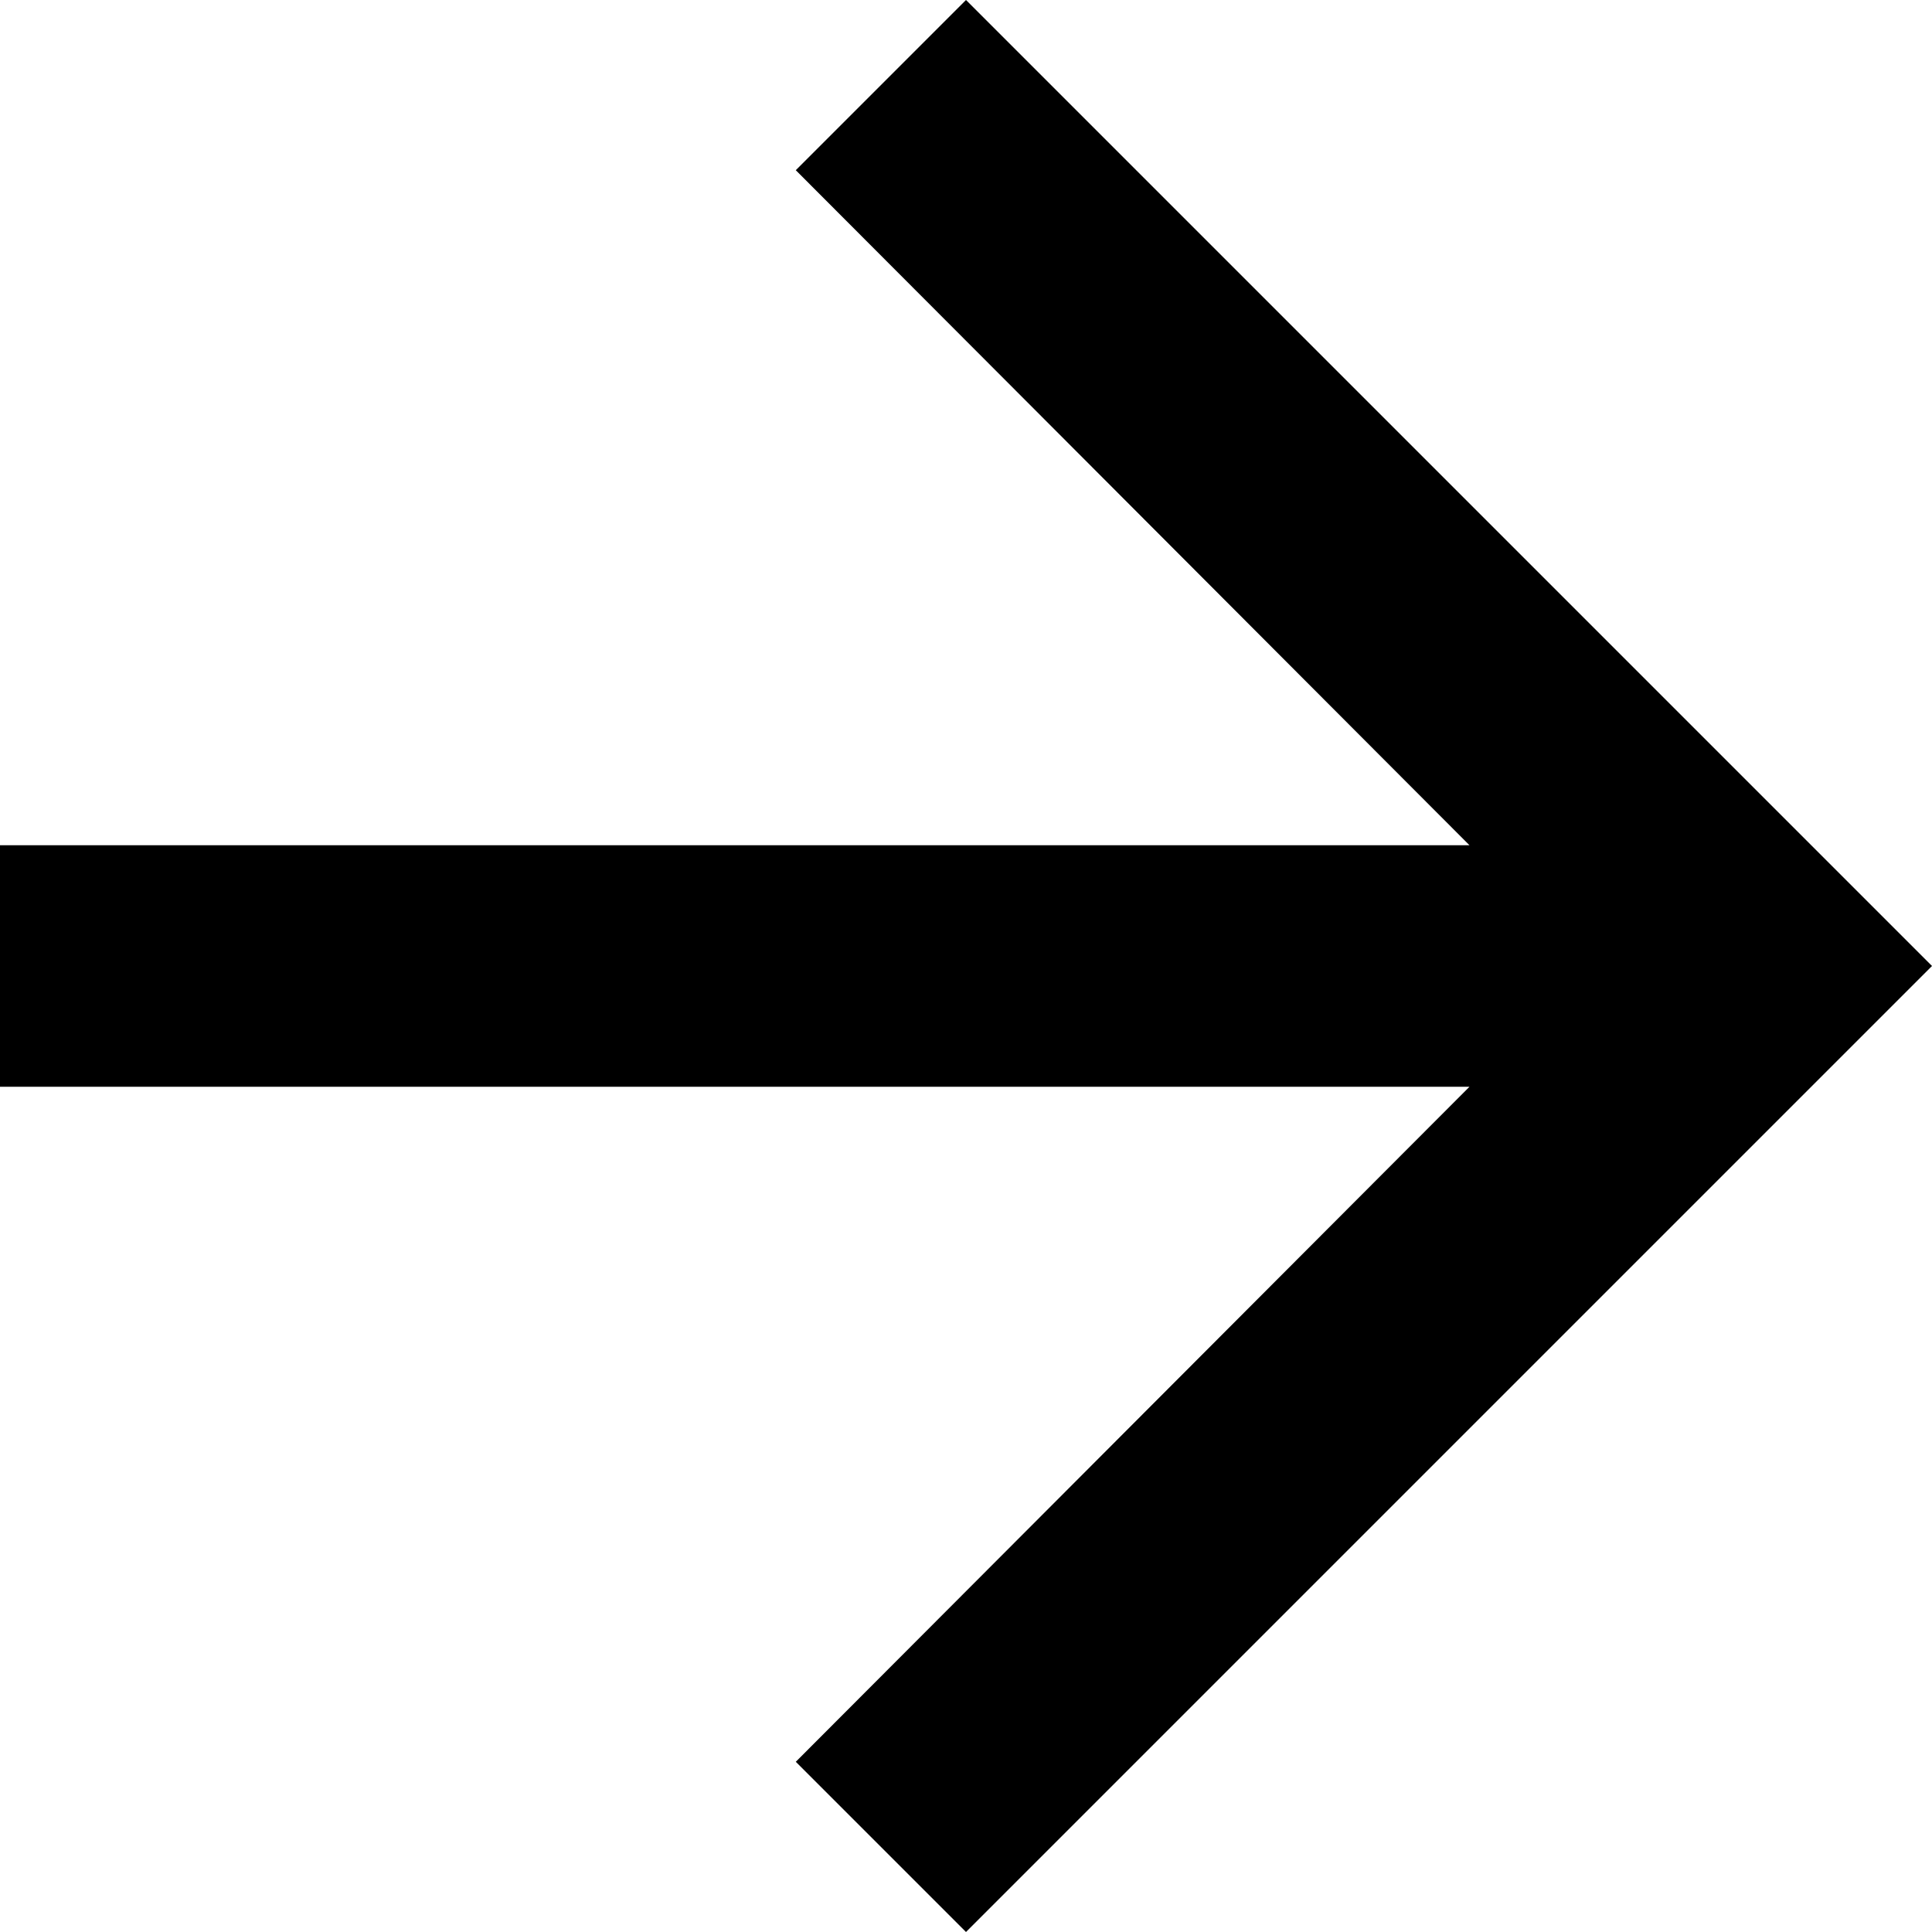 <svg width="10" height="10" viewBox="0 0 10 10" fill="none" xmlns="http://www.w3.org/2000/svg"><path d="M5 0L4.119 0.881L7.606 4.375H0V5.625H7.606L4.119 9.119L5 10L10 5L5 0Z" fill="currentColor"/></svg>
